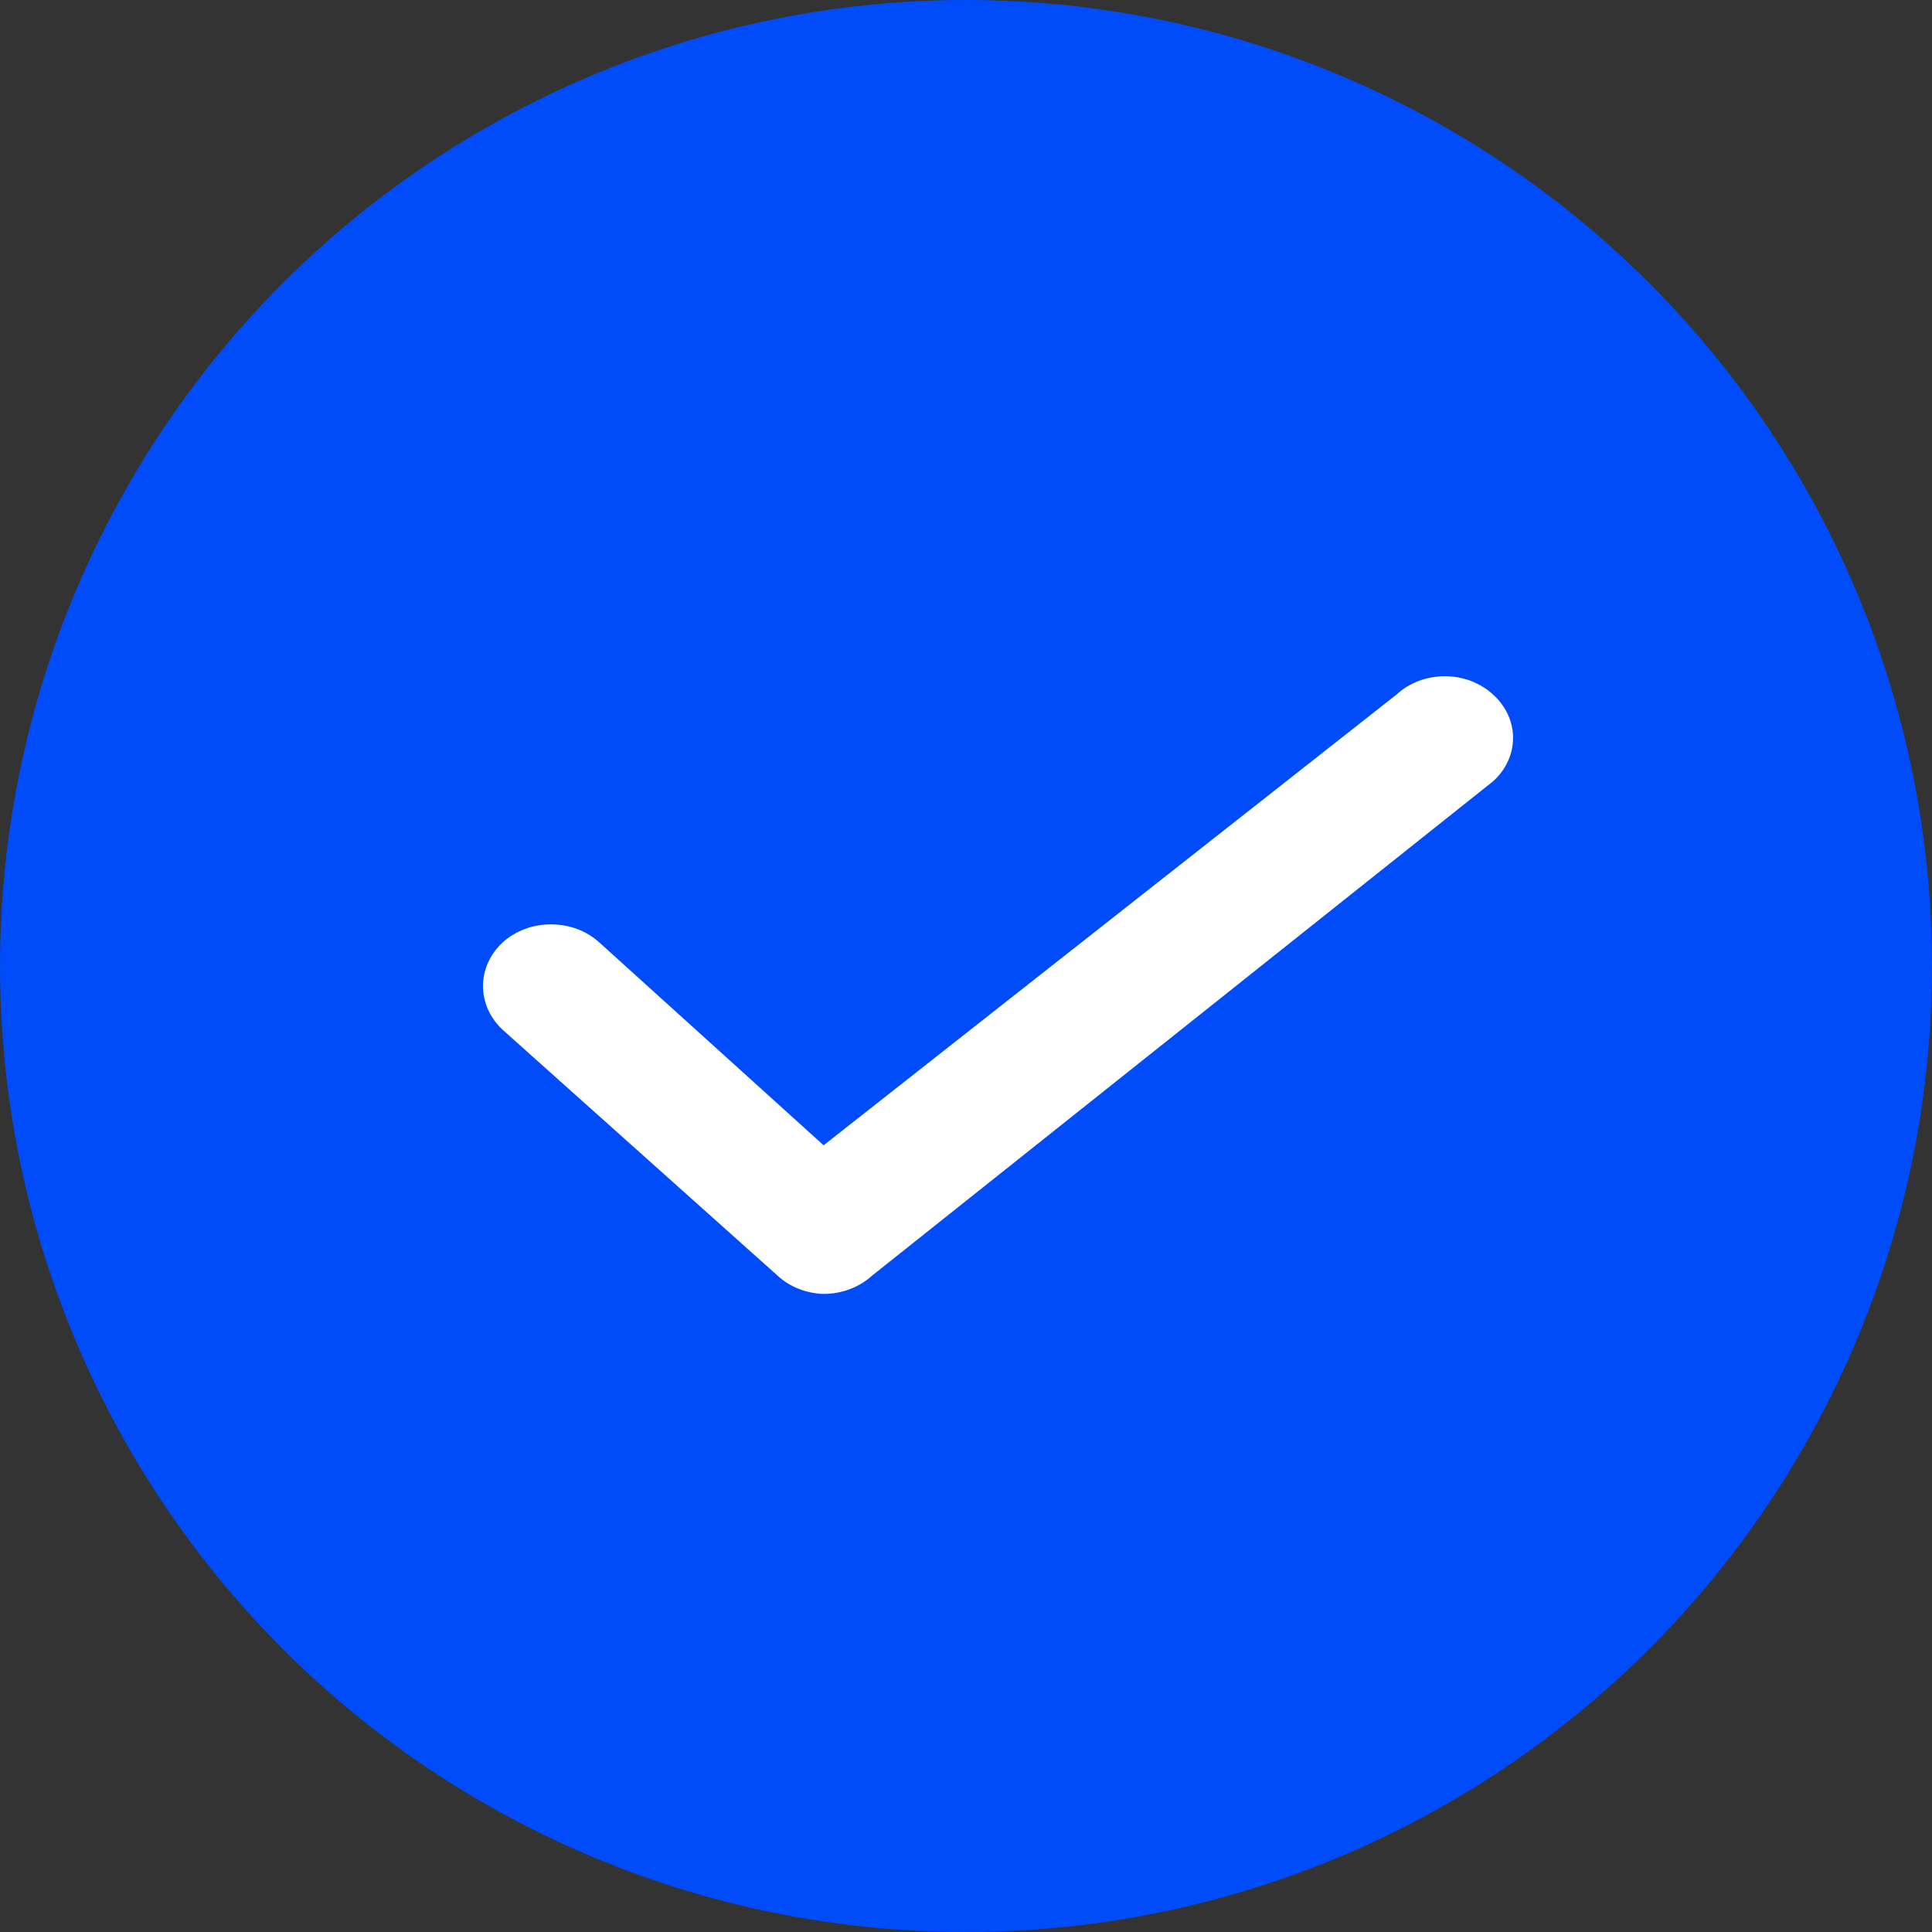 <svg width="20" height="20" viewBox="0 0 20 20" fill="none" xmlns="http://www.w3.org/2000/svg">
<rect x="0" y="0" width="20" height="20" fill="#333333" stroke="none"/>
<g clip-path="url(#clip0_601_199)">
<circle cx="10" cy="10" r="10" fill="#014CFA"/>
<path d="M8.526 13.395C8.346 13.389 8.175 13.322 8.05 13.206L5.203 10.66C5.073 10.539 5 10.377 5 10.208C5 10.039 5.073 9.877 5.203 9.756C5.269 9.697 5.347 9.649 5.433 9.617C5.518 9.585 5.611 9.569 5.704 9.569C5.797 9.569 5.889 9.585 5.975 9.617C6.061 9.649 6.139 9.697 6.204 9.756L8.526 11.856L14.458 7.189C14.523 7.129 14.6 7.082 14.686 7.049C14.772 7.017 14.864 7 14.956 7C15.049 7 15.141 7.017 15.227 7.049C15.312 7.082 15.39 7.129 15.455 7.189C15.521 7.248 15.573 7.318 15.609 7.395C15.645 7.472 15.663 7.555 15.663 7.639C15.663 7.722 15.645 7.805 15.609 7.882C15.573 7.96 15.521 8.03 15.455 8.089L9.027 13.206C8.895 13.326 8.715 13.394 8.526 13.395Z" fill="white"/>
</g>
<defs>
<clipPath id="clip0_601_199">
<rect width="20" height="20" fill="white"/>
</clipPath>
</defs>
</svg>

